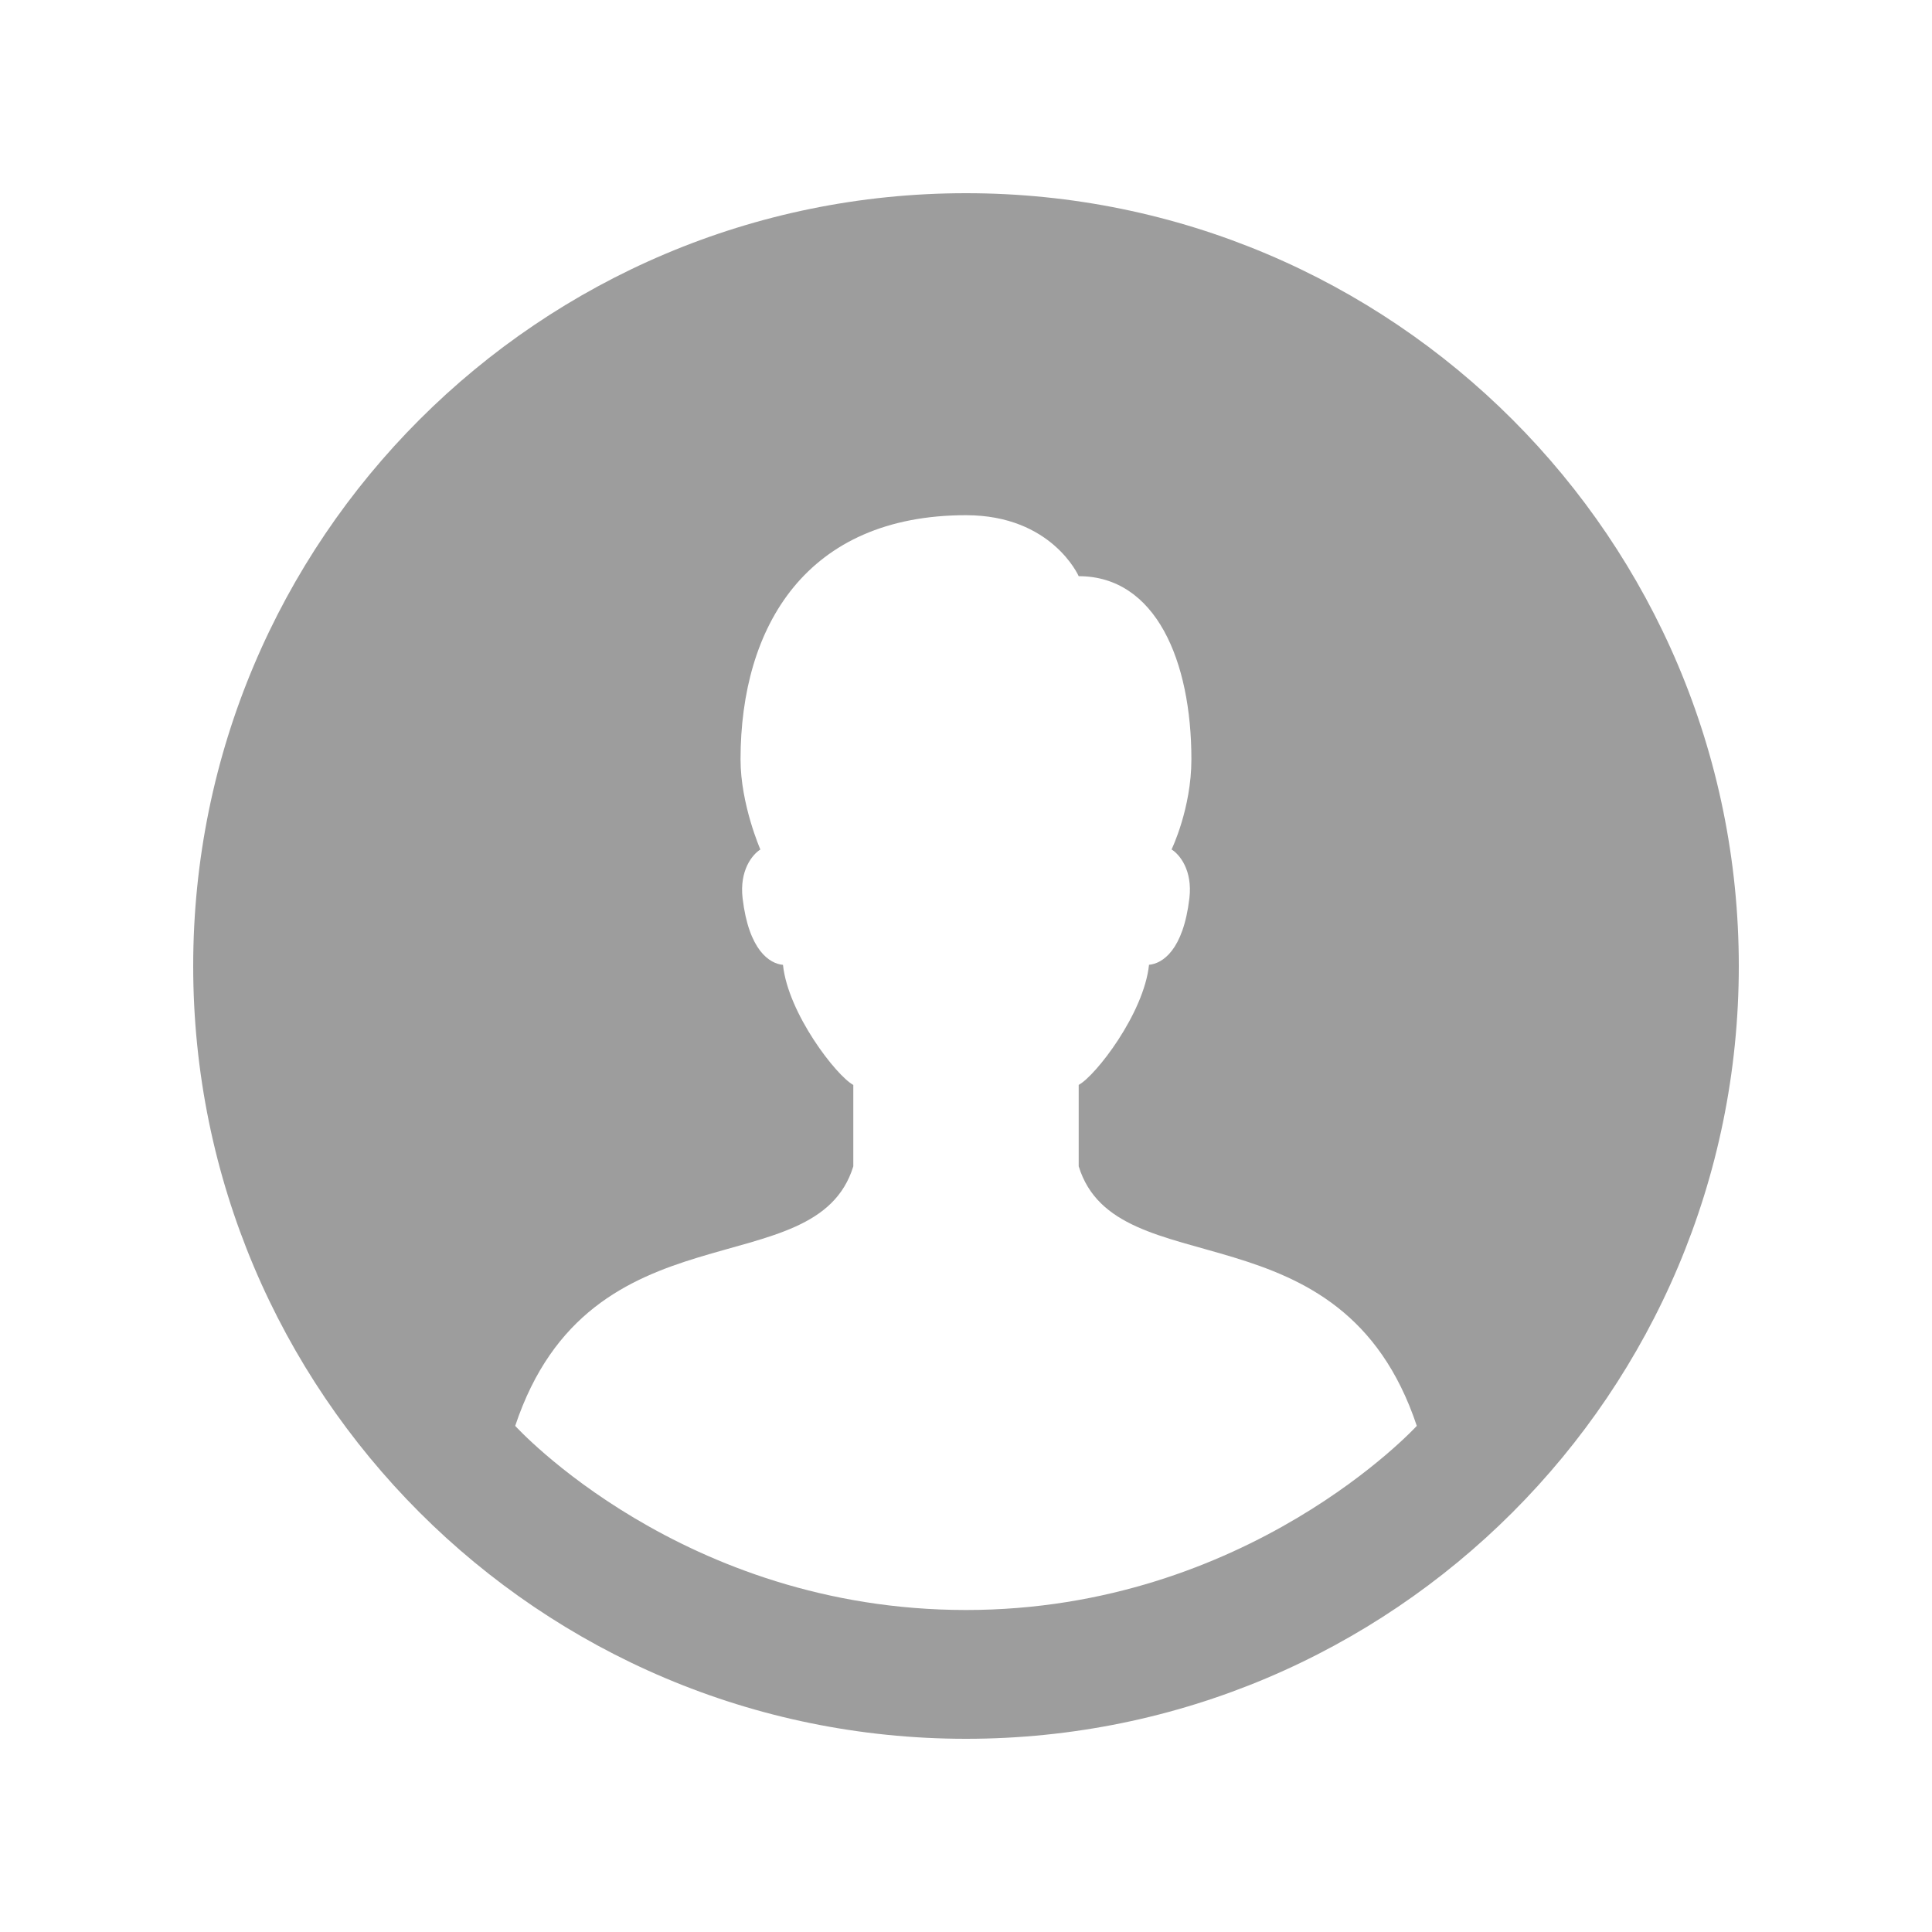 ﻿<?xml version="1.0" encoding="utf-8"?>
<svg xmlns="http://www.w3.org/2000/svg" viewBox="0 0 30 30" width="480" height="480">
  <path d="M15,3C8.373,3,3,8.373,3,15c0,6.627,5.373,12,12,12s12-5.373,12-12C27,8.373,21.627,3,15,3z M8,22.141 c1.167-3.5,4.667-2.134,5.25-4.03v-1.264c-0.262-0.141-1.013-1.109-1.092-1.865c-0.207-0.018-0.531-0.223-0.627-1.034 c-0.051-0.435,0.153-0.68,0.276-0.757c0,0-0.308-0.702-0.308-1.399C11.5,9.72,12.526,8,15,8c1.336,0,1.75,0.947,1.75,0.947 c1.194,0,1.75,1.309,1.75,2.844c0,0.765-0.308,1.399-0.308,1.399c0.124,0.077,0.328,0.322,0.277,0.757 c-0.096,0.811-0.42,1.016-0.627,1.034c-0.079,0.756-0.829,1.724-1.092,1.865v1.264c0.583,1.897,4.083,0.531,5.25,4.031 c0,0-2.618,2.859-7,2.859C10.593,25,8,22.141,8,22.141z" fill="#9D9D9D" />
</svg>
